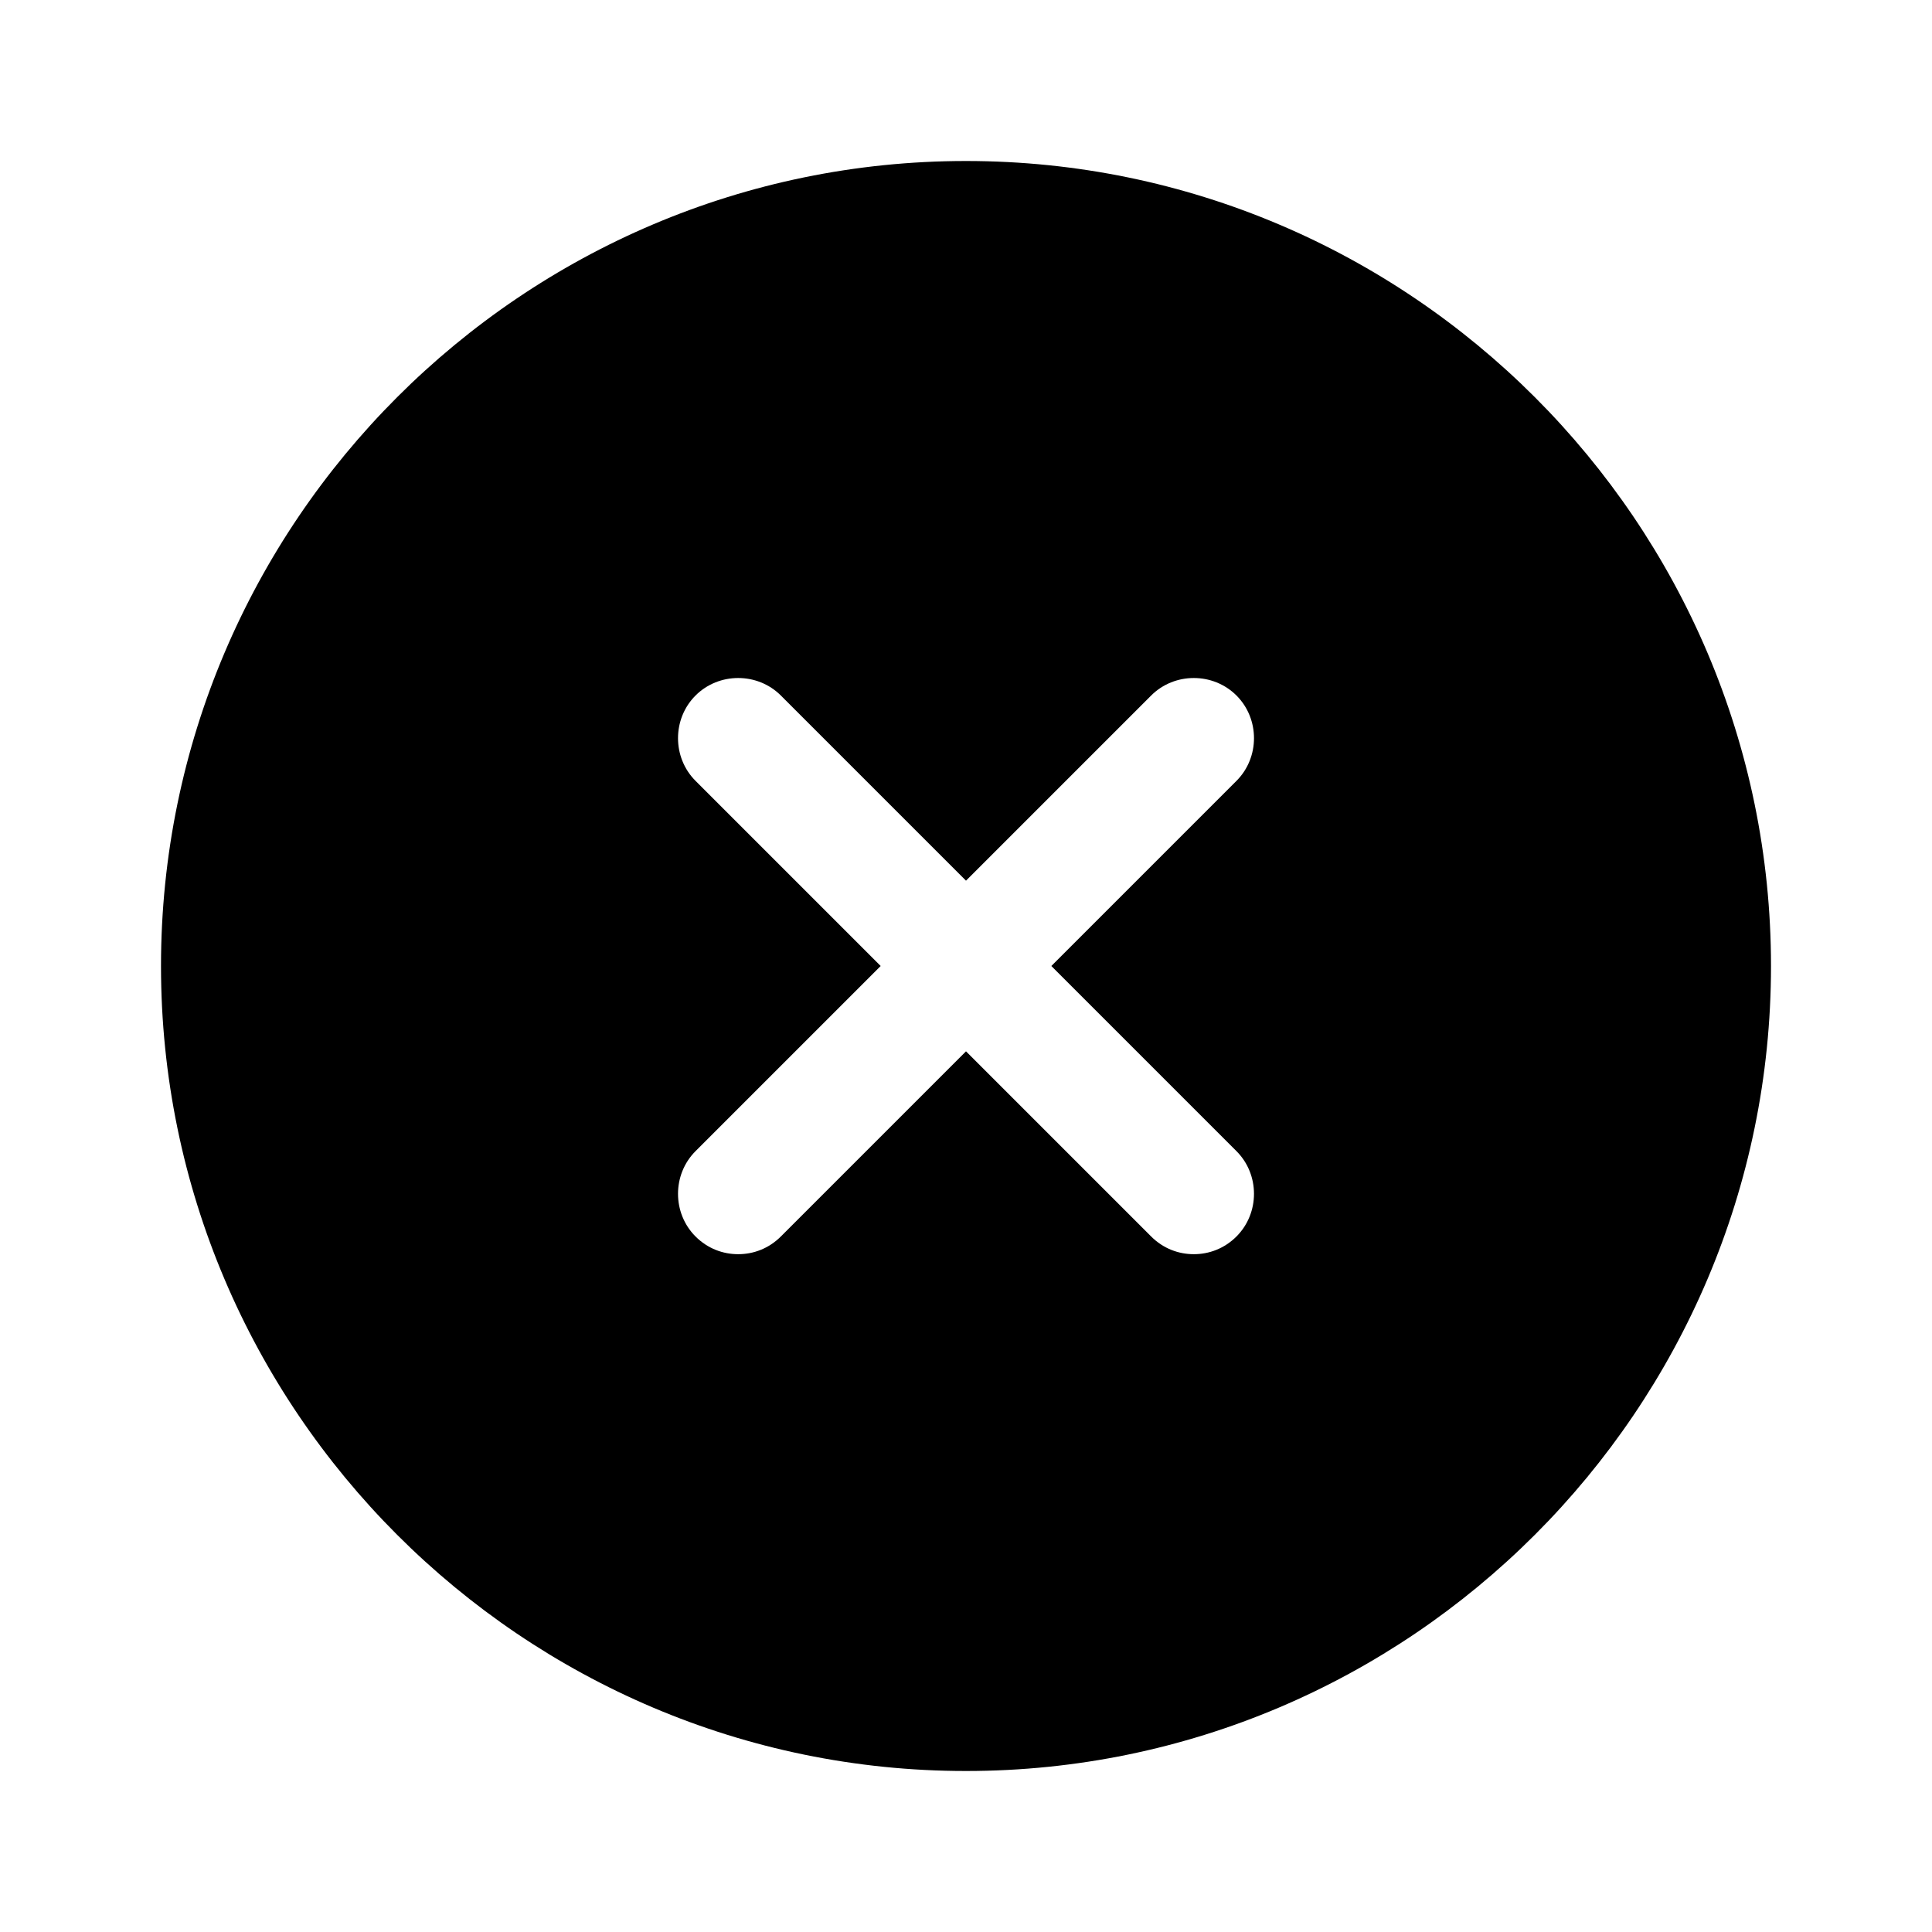 <?xml version="1.0" encoding="UTF-8"?>
<svg width="24" height="24" viewBox="0 0 24 24" xmlns="http://www.w3.org/2000/svg">
 <path d="m12 2c-5.51 0-10 4.49-10 10s4.49 10 10 10 10-4.49 10-10-4.49-10-10-10zm3.36 12.3c0.29 0.29 0.29 0.77 0 1.06-0.15 0.15-0.34 0.22-0.53 0.22s-0.38-0.07-0.53-0.22l-2.3-2.3-2.3 2.3c-0.15 0.15-0.34 0.22-0.53 0.22s-0.38-0.07-0.53-0.22c-0.29-0.29-0.29-0.77 0-1.06l2.3-2.3-2.3-2.3c-0.29-0.29-0.29-0.77 0-1.06s0.77-0.29 1.06 0l2.3 2.3 2.3-2.3c0.29-0.29 0.77-0.29 1.06 0s0.29 0.77 0 1.06l-2.3 2.3 2.3 2.3z"/>
</svg>
